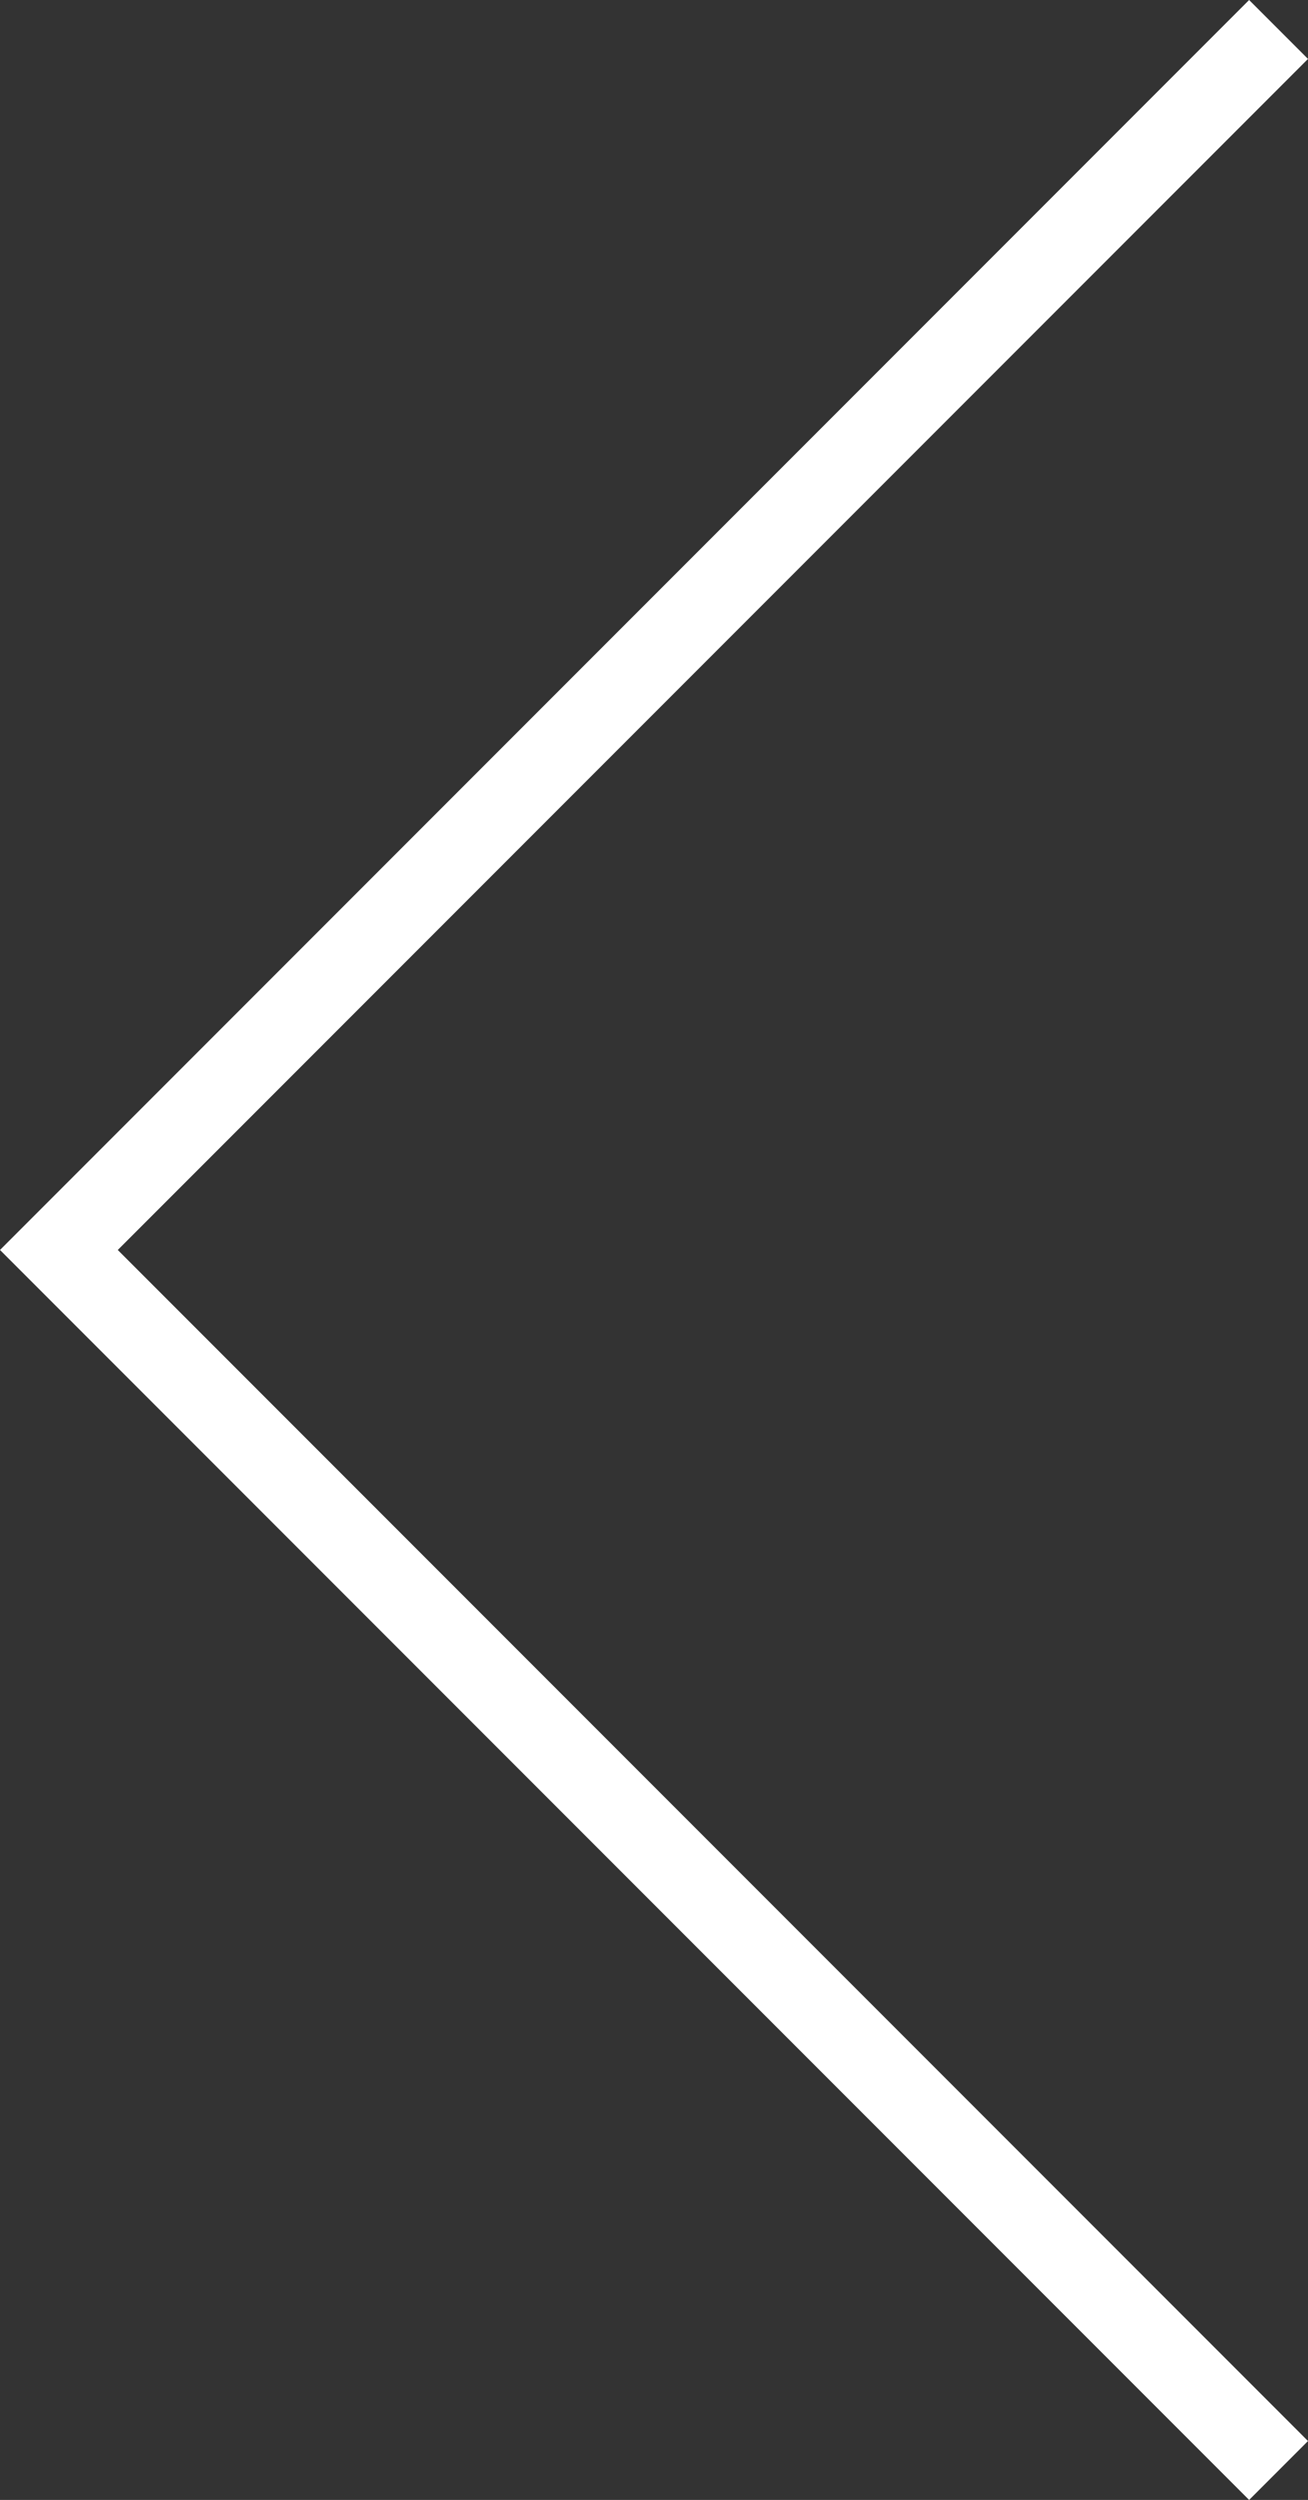 <svg xmlns="http://www.w3.org/2000/svg" viewBox="0 0 7.33 14"><rect x="0" y="0" width="7.33" height="14" fill="#333333" stroke="none"/><defs><style>.cls-1{fill:#fff;fill-rule:evenodd;}</style></defs><g id="레이어_2" data-name="레이어 2"><g id="레이어_1-2" data-name="레이어 1"><g id="레이어_2-2" data-name="레이어 2"><g id="레이어_1-2-2" data-name="레이어 1-2"><polygon class="cls-1" points="0.66 7 7.33 13.67 7 14 0 7 7 0 7.33 0.33 0.66 7"/></g></g></g></g></svg>